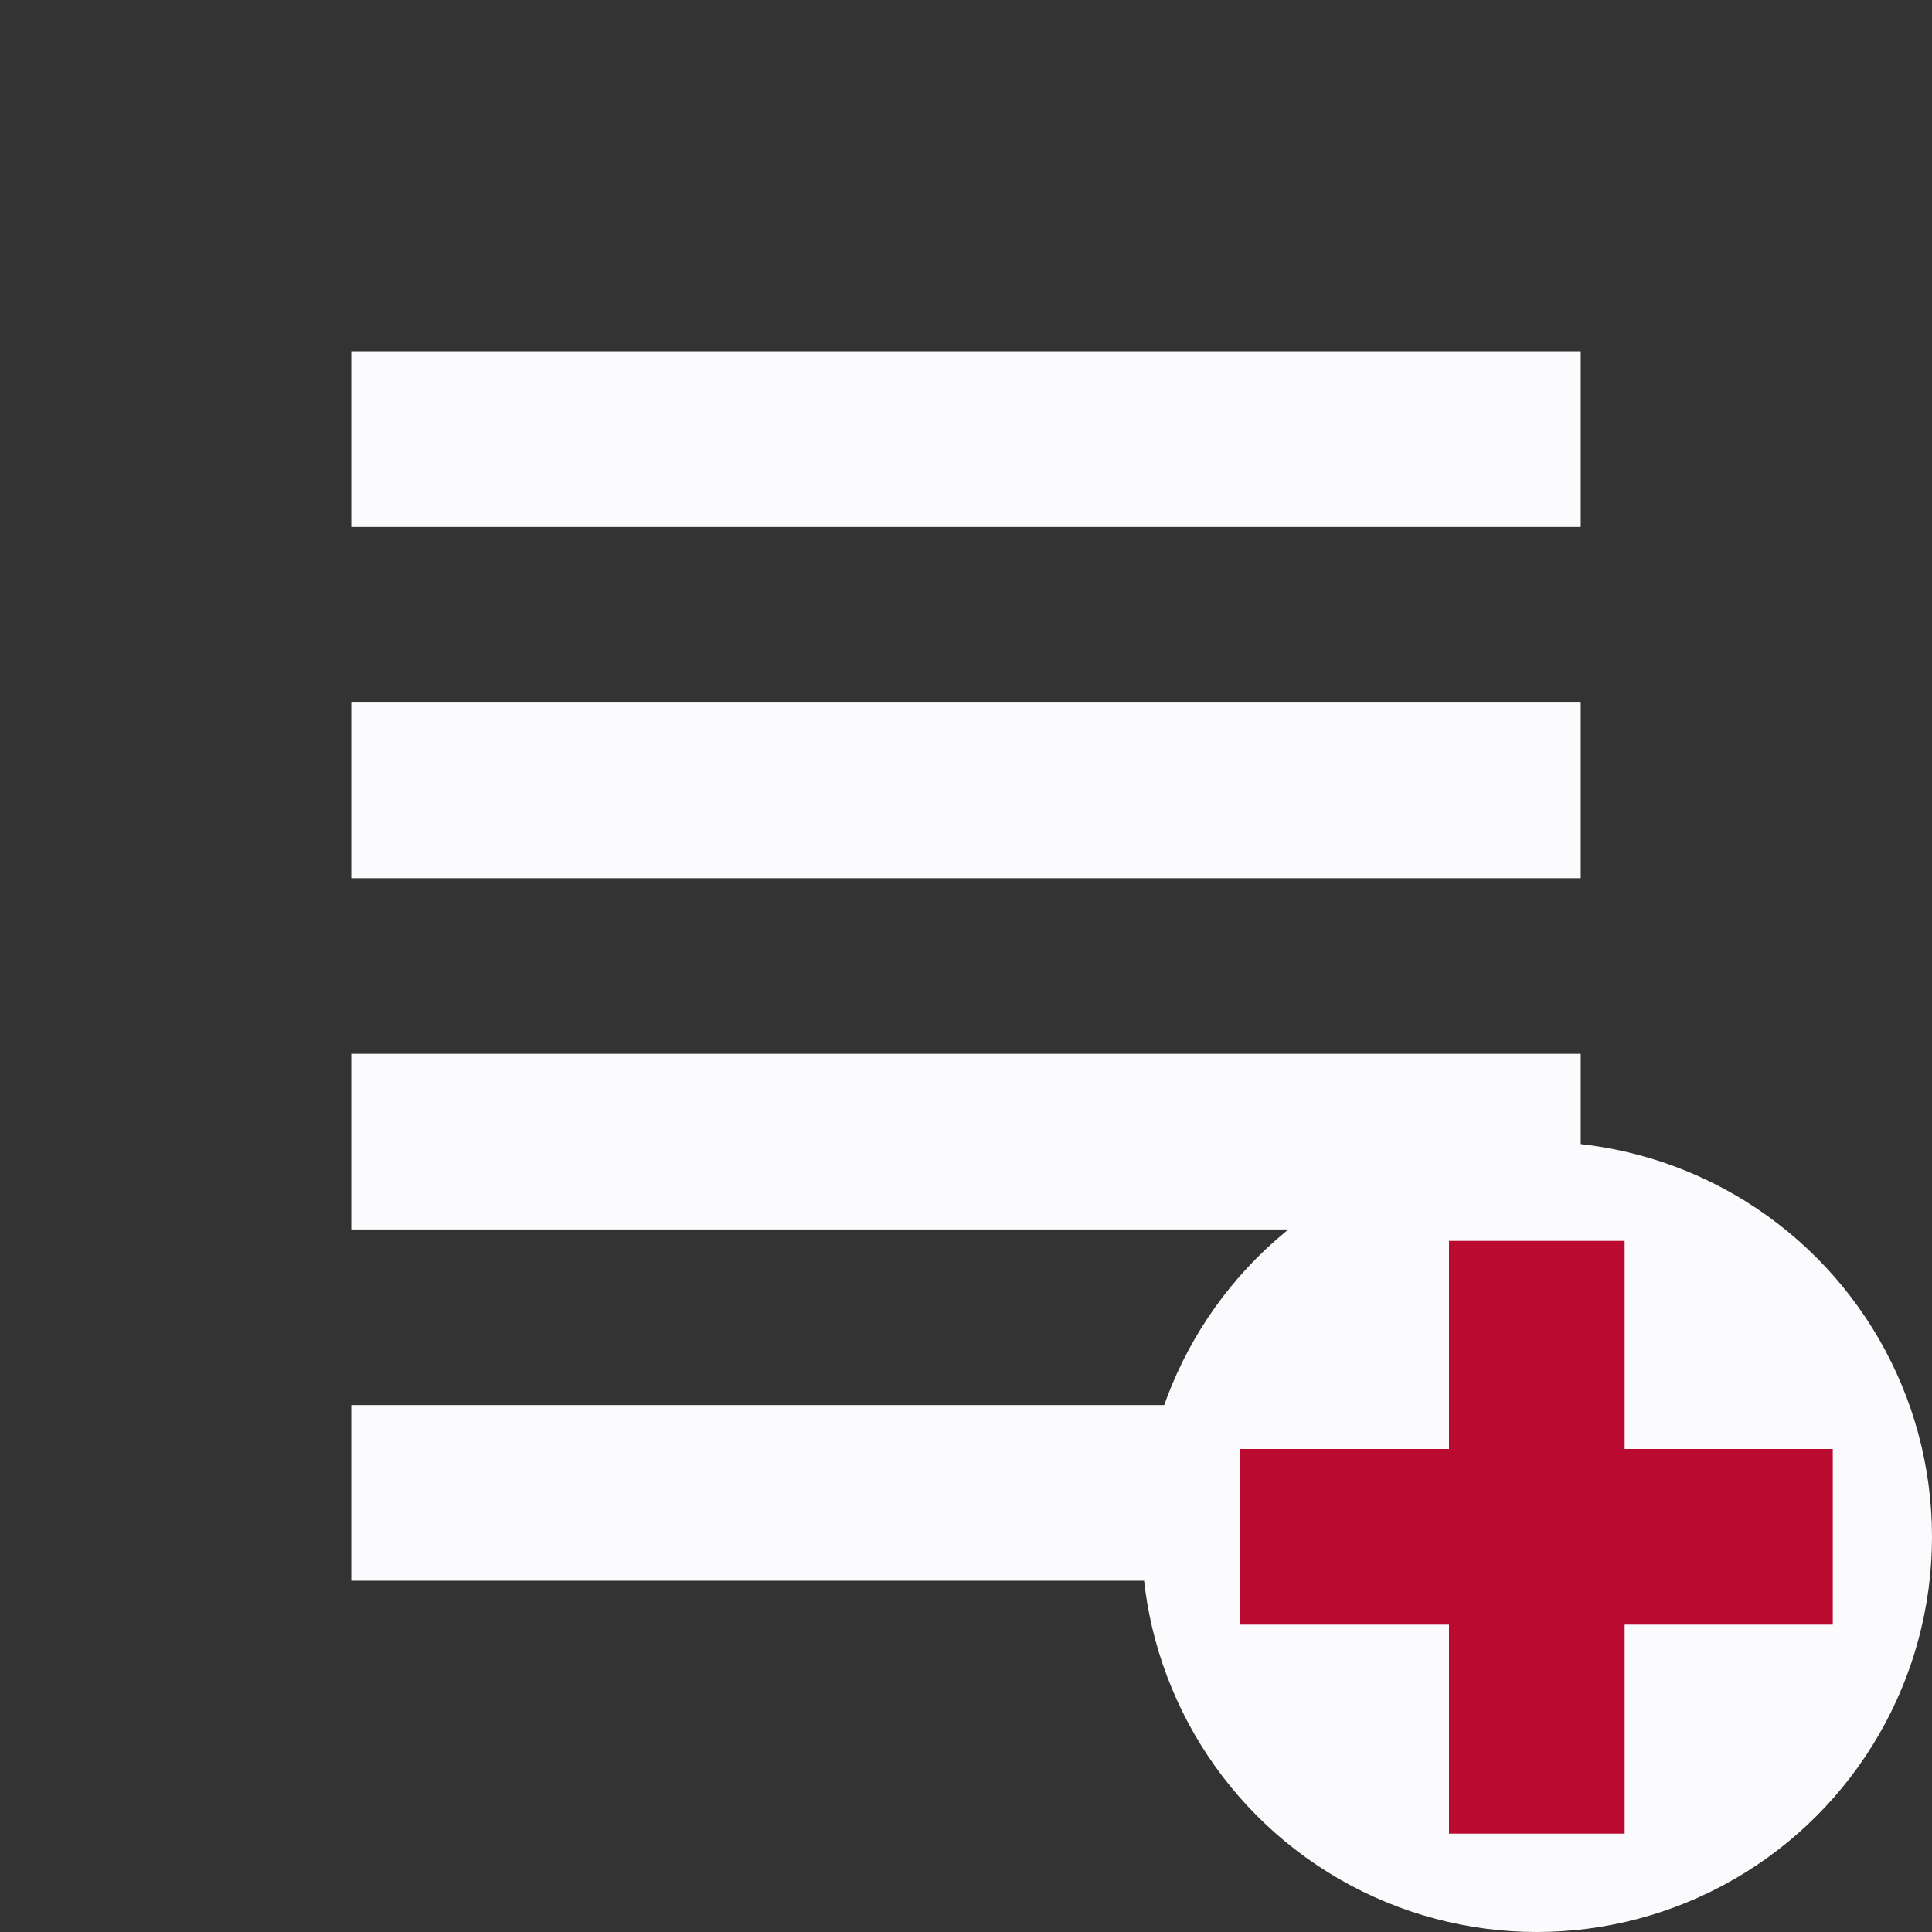 <svg id="visual" xmlns="http://www.w3.org/2000/svg" viewBox="0 0 22 22"><rect x="0" y="0" width="22" height="22" fill="#333333" stroke="none"/><defs><style>.cls-1,.cls-3{fill:none;stroke-miterlimit:10;stroke-width:2px;}.cls-1{stroke:#fbfbfd;}.cls-2{fill:#fbfbfd;}.cls-3{stroke:#bb0a30;}</style></defs><line class="cls-1" x1="4" y1="5" x2="18" y2="5"/><line class="cls-1" x1="4" y1="9" x2="18" y2="9"/><line class="cls-1" x1="4" y1="13" x2="18" y2="13"/><line class="cls-1" x1="4" y1="17" x2="18" y2="17"/><circle class="cls-2" cx="17.5" cy="17.5" r="4.5"/><line class="cls-3" x1="17.5" y1="14.13" x2="17.5" y2="20.88"/><line class="cls-3" x1="20.87" y1="17.5" x2="14.12" y2="17.5"/></svg>